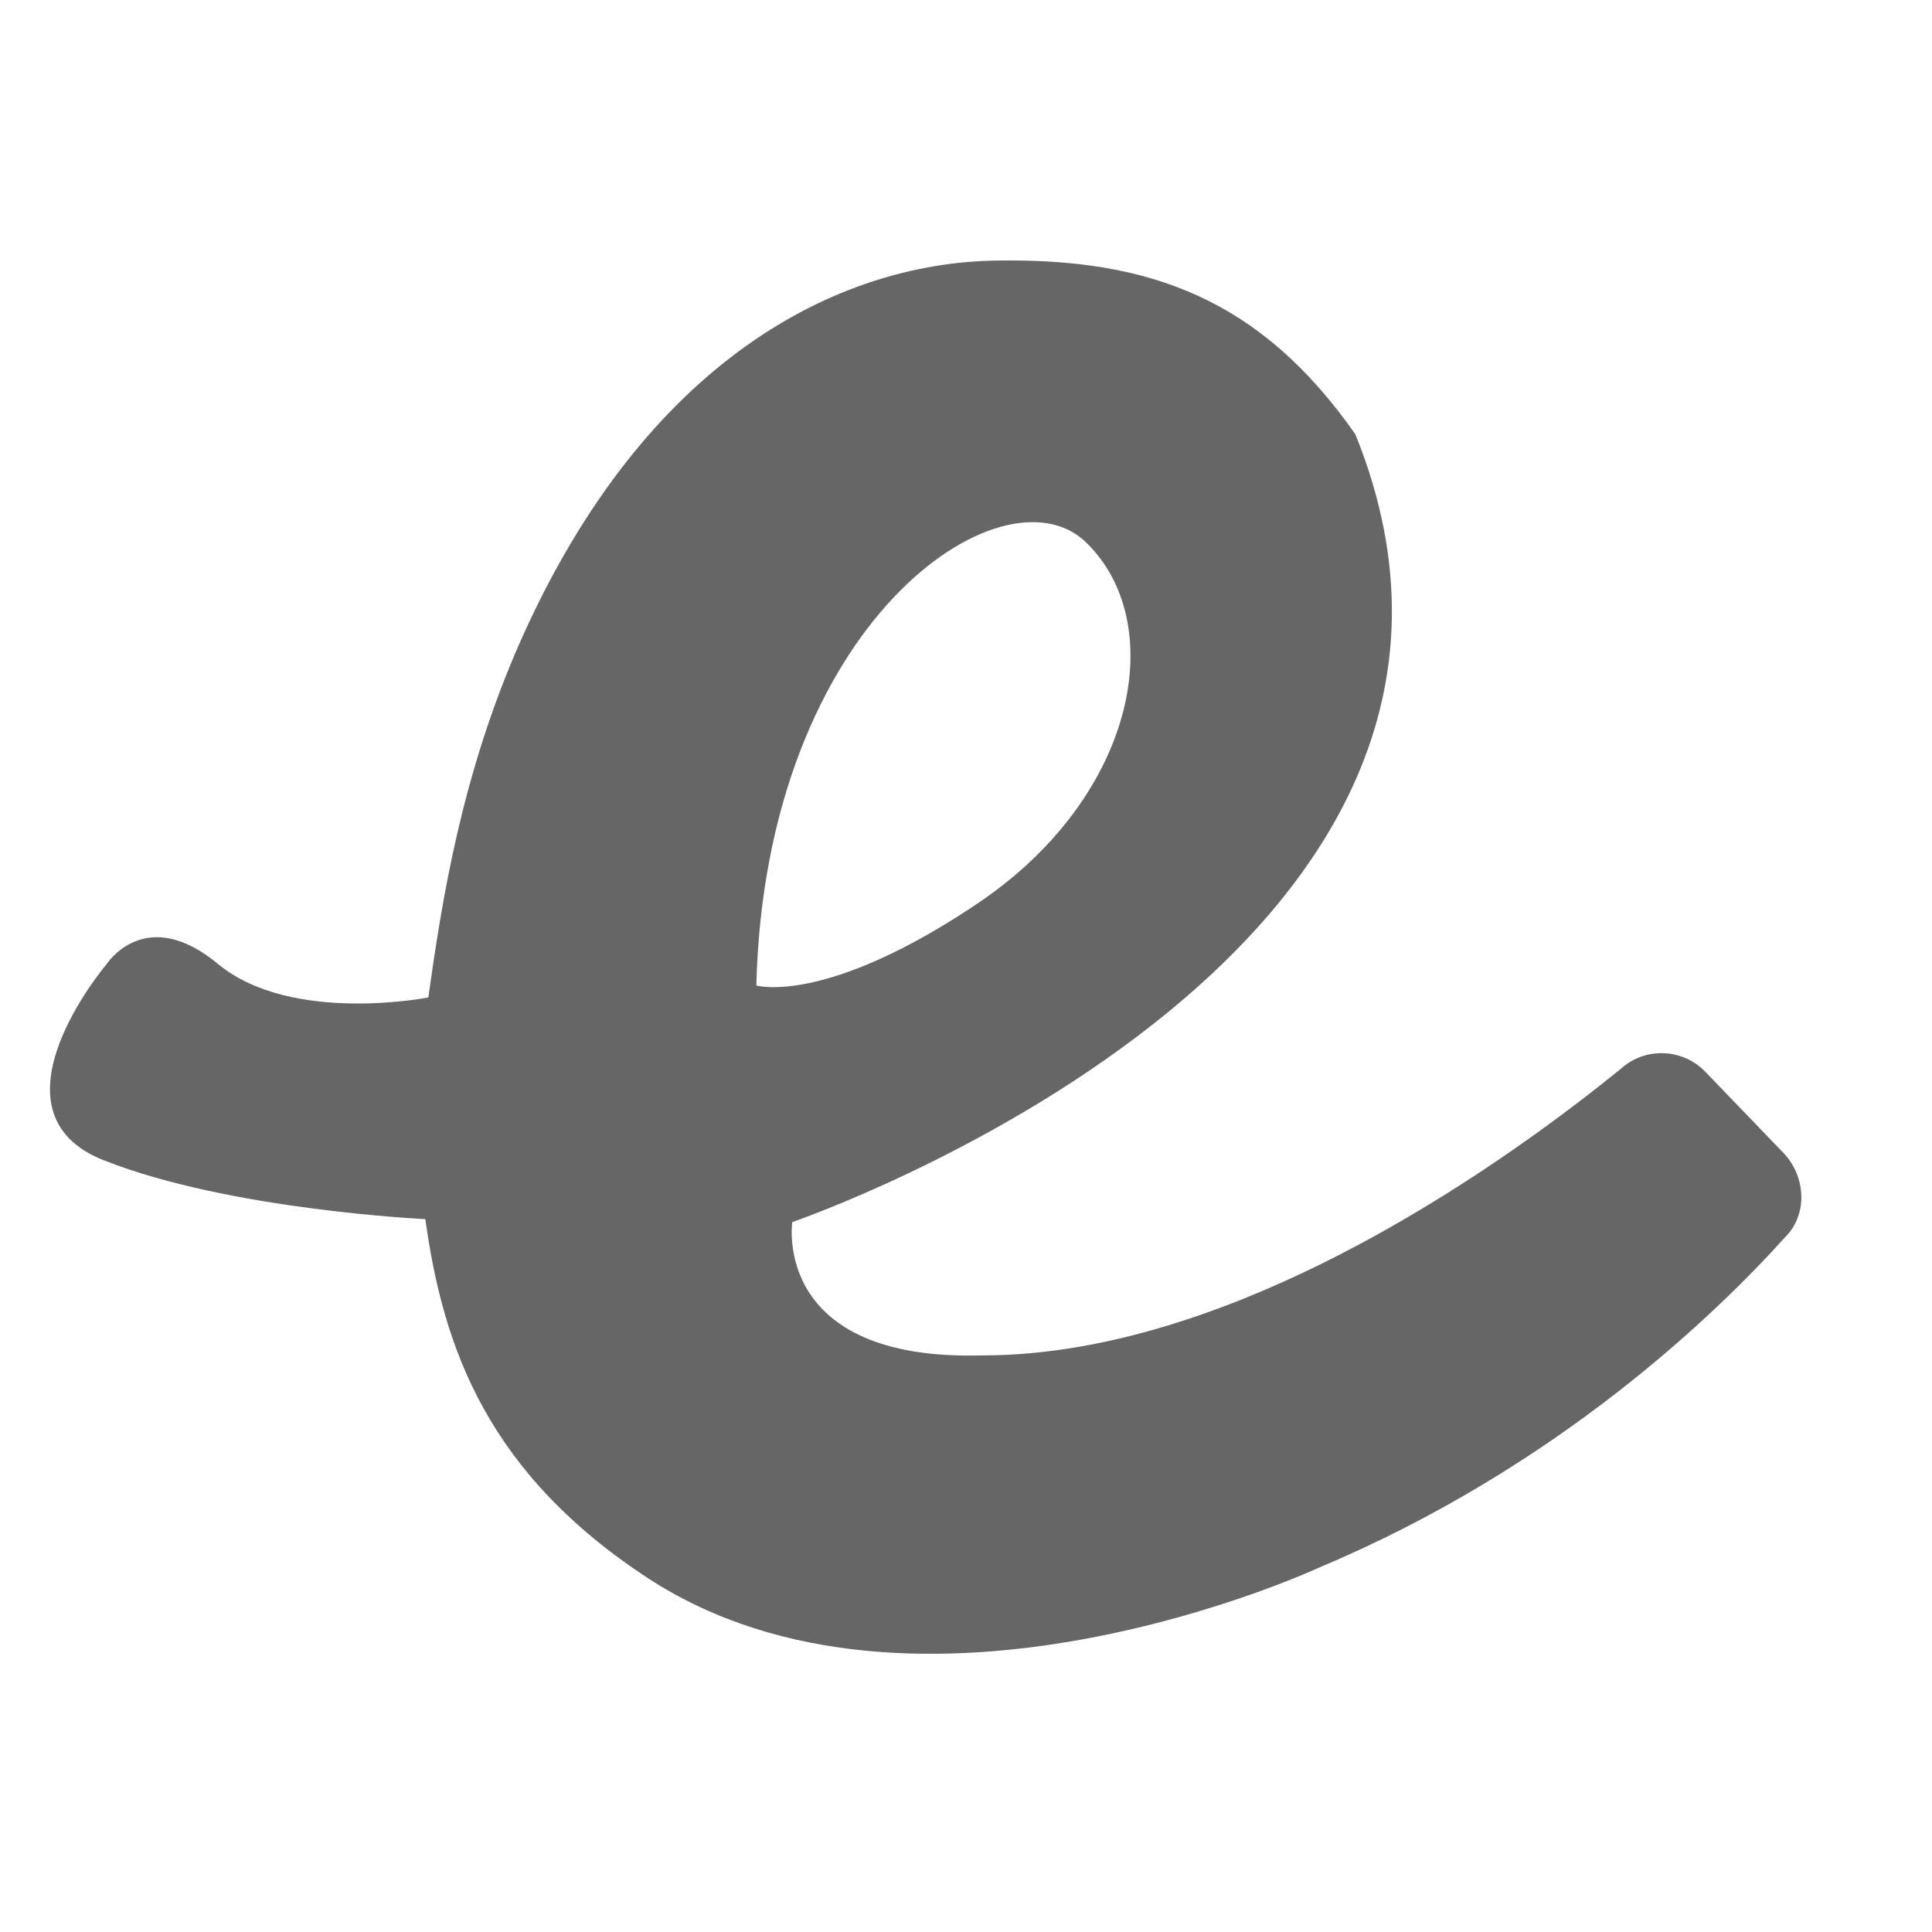 <svg viewBox="0 0 129 129" xmlns="http://www.w3.org/2000/svg"><path d="M119.1 77l-5.2-5.4c-1.5-1.6-4-1.7-5.6-.3-7 5.7-25.3 19.2-42.7 19.2-14.1.4-12.7-8.9-12.7-8.9S104.6 63.9 90.5 29c-6.3-9-13.7-11.8-24.1-11.6s-23.2 6.5-31.6 25.3c-4 9-5.3 17.5-6.2 23.9 0 0-9.1 1.8-14-2.2-4.9-4.1-7.5 0-7.5 0s-8.4 9.9-.1 13.1c8.4 3.3 21.4 3.9 21.4 3.9 1.2 8.7 4.2 17 14.9 24 18 11.7 44.7-.7 44.7-.7 16-6.7 26.6-17 31.2-22.1 1.5-1.5 1.4-4-.1-5.6zM50.5 65.8c.6-24.3 16.5-34.9 22-29.6s3.5 16.7-6.9 23.9c-10.4 7.1-15.1 5.7-15.1 5.7z" fill="#666"/></svg>